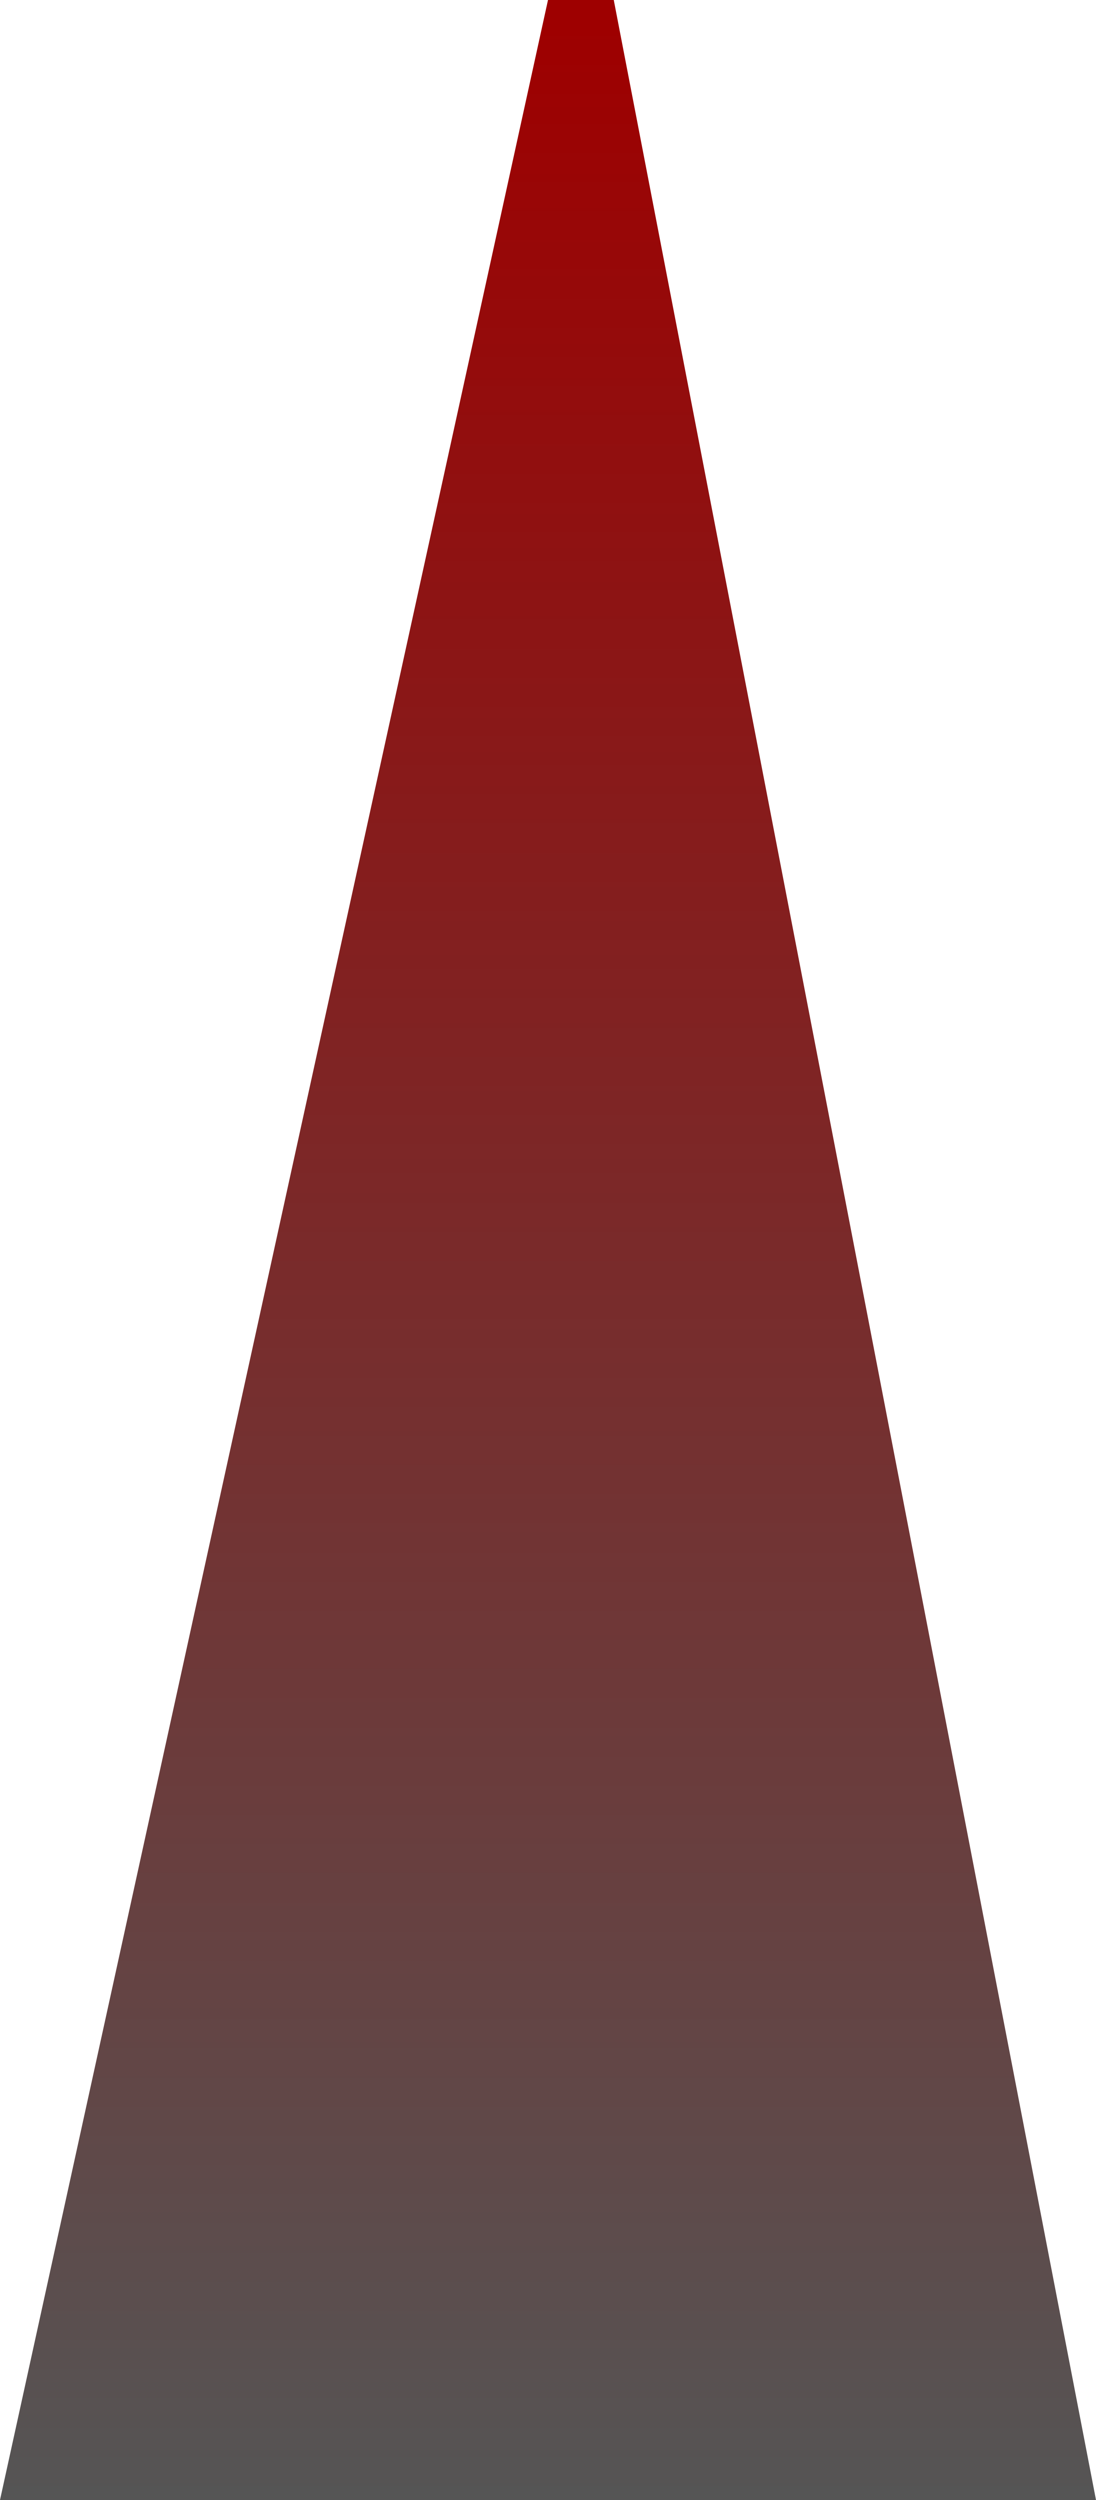 <svg version="1.1" xmlns="http://www.w3.org/2000/svg" xmlns:xlink="http://www.w3.org/1999/xlink" width="19.5" height="44.46" viewBox="0,0,19.5,44.46"><defs><linearGradient x1="480" y1="338.16" x2="480" y2="382.23" gradientUnits="userSpaceOnUse" id="color-1"><stop offset="0" stop-color="#9e0000"/><stop offset="1" stop-color="#555555"/></linearGradient></defs><g transform="translate(-470.25,-337.77)"><g data-paper-data="{&quot;isPaintingLayer&quot;:true}" fill="url(#color-1)" fill-rule="nonzero" stroke="none" stroke-width="0" stroke-linecap="butt" stroke-linejoin="miter" stroke-miterlimit="10" stroke-dasharray="" stroke-dashoffset="0" style="mix-blend-mode: normal"><path d="M470.25,382.23l9.75,-44.46h1.17l8.58,44.46z"/></g></g></svg>